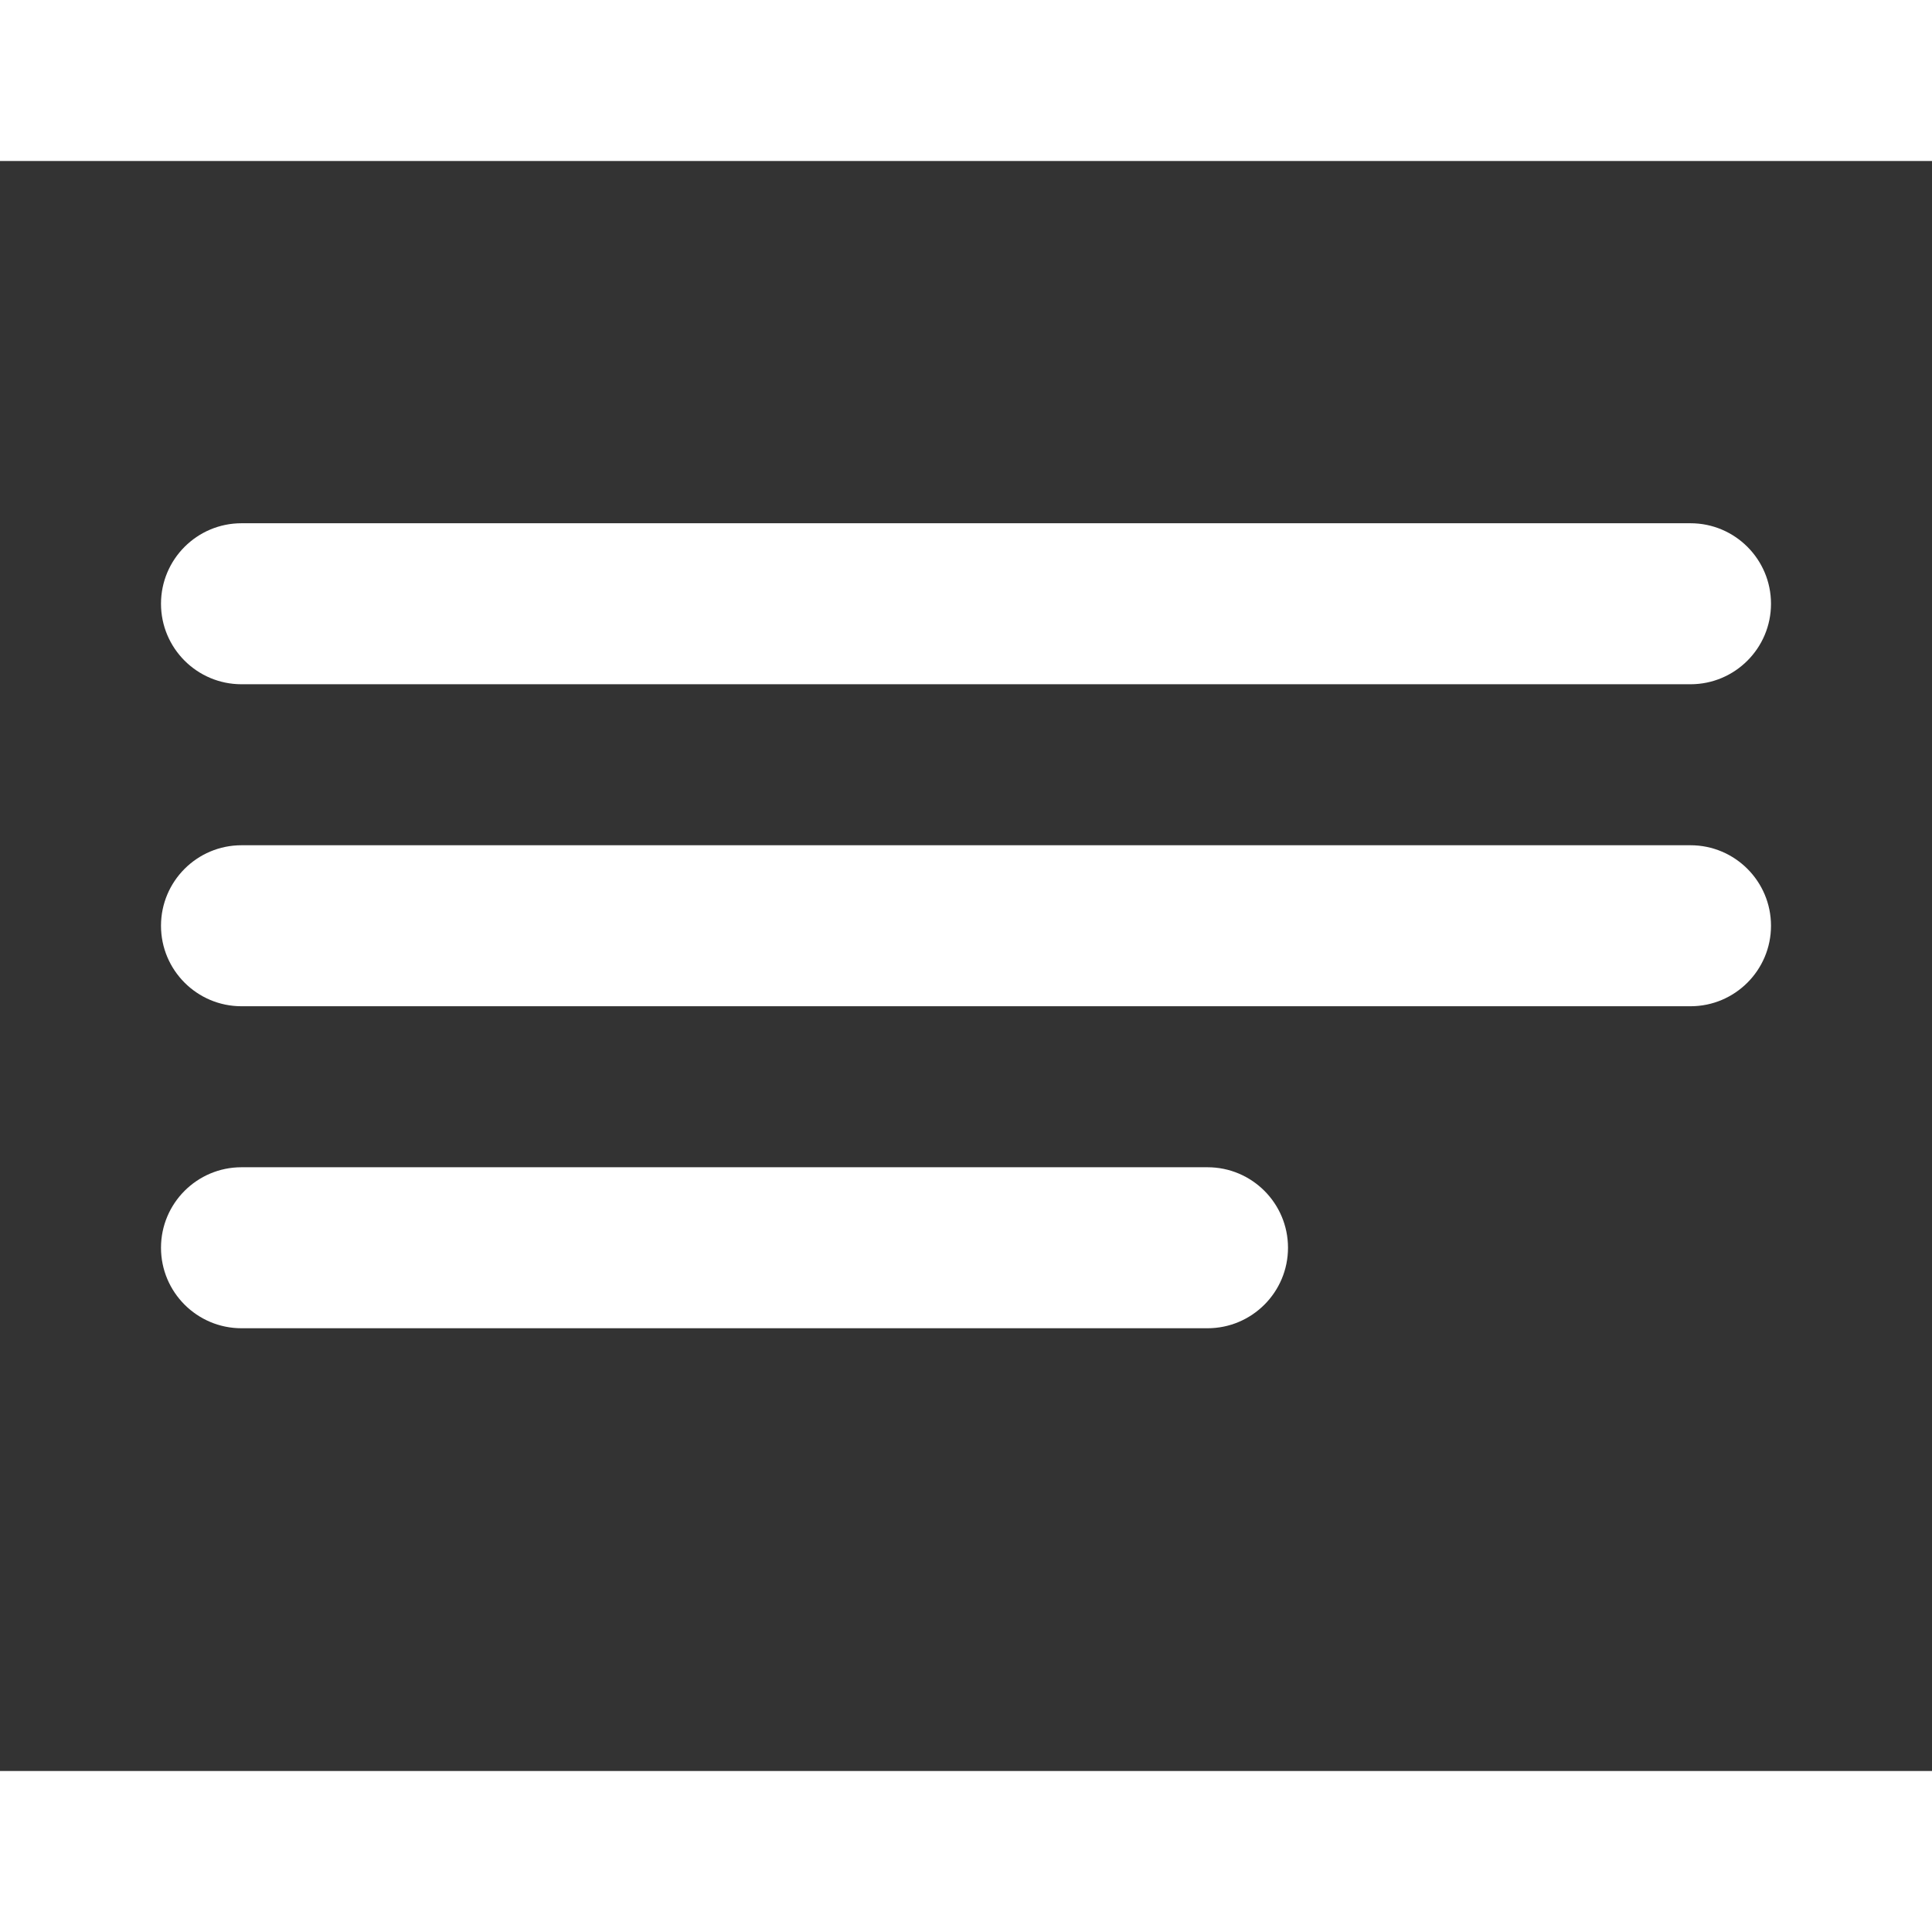 <?xml version="1.0" encoding="utf-8"?><!-- Uploaded to: SVG Repo, www.svgrepo.com, Generator: SVG Repo
Mixer Tools -->
<svg
  width="24"
  height="24"
  viewBox="0 2.5 24 20"
  fill="none"
  xmlns="http://www.w3.org/2000/svg"
>
  <rect x="0" y="2.5" width="24" height="20" fill="#333333" stroke="none"/>
  <path
    d="M2 8C2 7.448 2.448 7 3 7H21C21.552 7 22 7.448 22 8C22 8.552 21.552 9 21 9H3C2.448 9 2 8.552 2 8Z"
    fill="#FFFFFF"
  />
  <path
    d="M2 12C2 11.448 2.448 11 3 11H21C21.552 11 22 11.448 22 12C22 12.552 21.552 13 21 13H3C2.448 13 2 12.552 2 12Z"
    fill="#FFFFFF"
  />
  <path
    d="M3 15C2.448 15 2 15.448 2 16C2 16.552 2.448 17 3 17H15C15.552 17 16 16.552 16 16C16 15.448 15.552 15 15 15H3Z"
    fill="#FFFFFF"
  />
</svg>